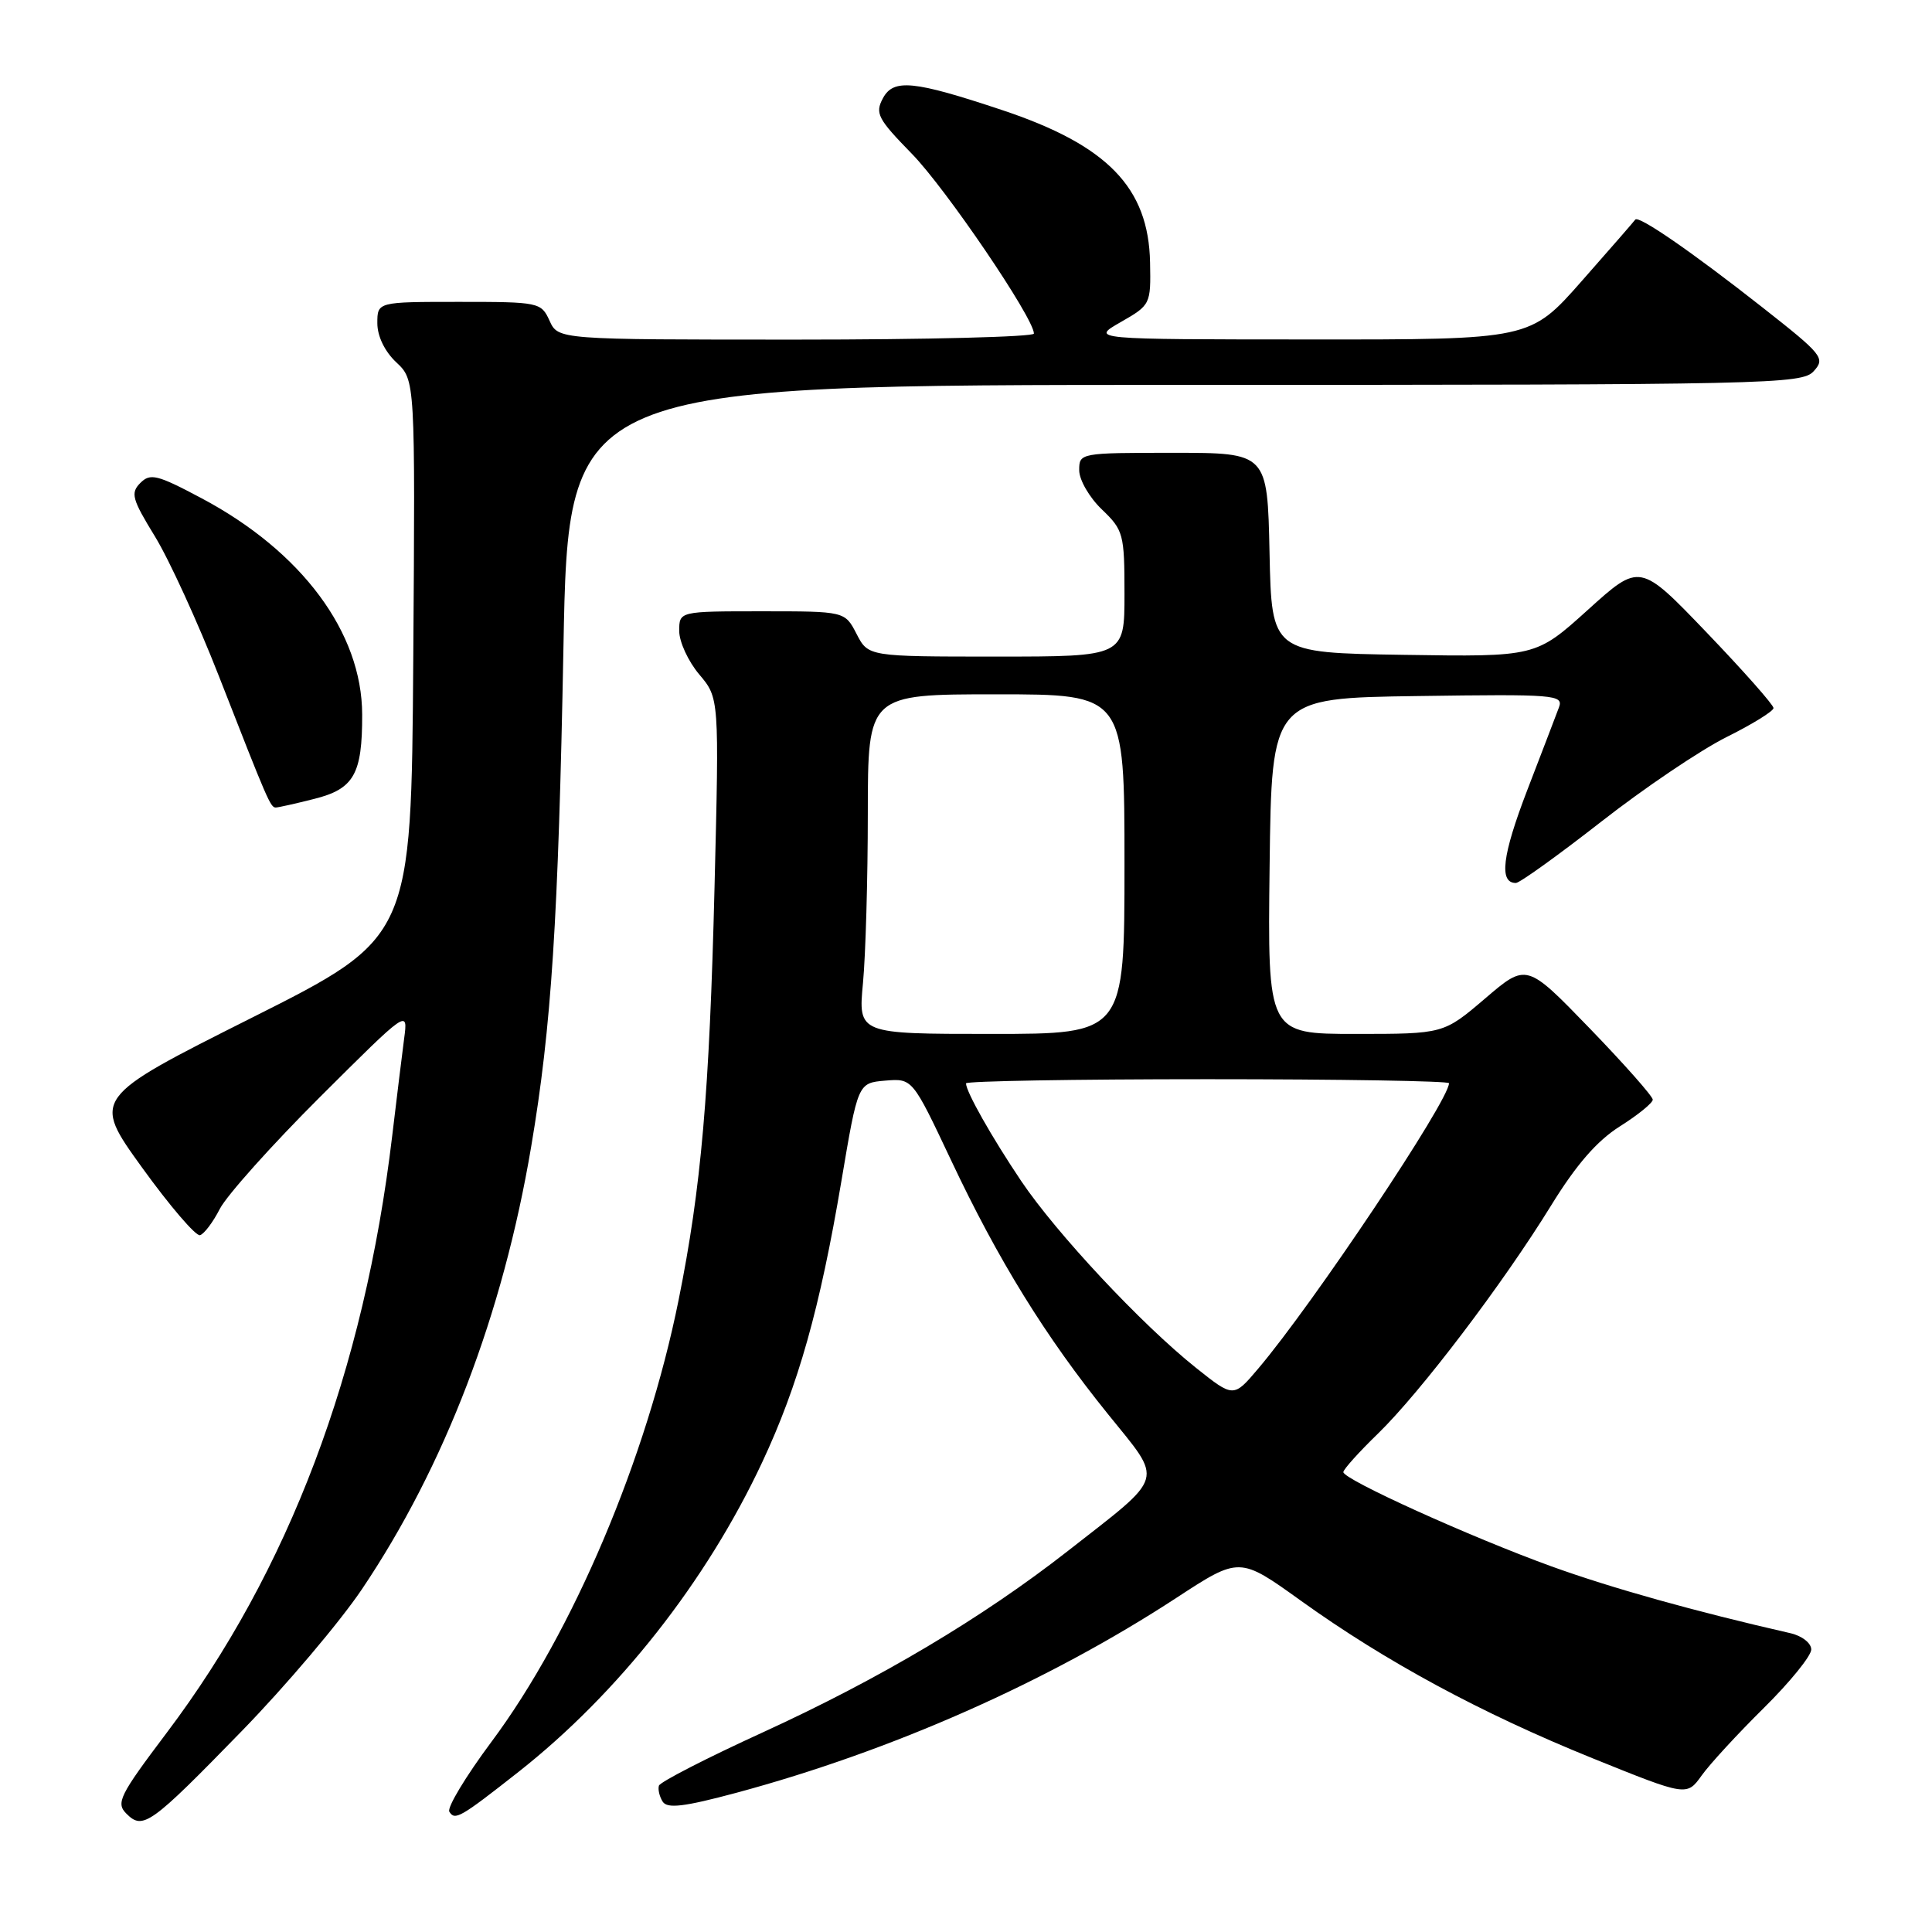 <?xml version="1.0" encoding="UTF-8" standalone="no"?>
<!DOCTYPE svg PUBLIC "-//W3C//DTD SVG 1.1//EN" "http://www.w3.org/Graphics/SVG/1.1/DTD/svg11.dtd" >
<svg xmlns="http://www.w3.org/2000/svg" xmlns:xlink="http://www.w3.org/1999/xlink" version="1.1" viewBox="0 0 256 256">
 <g >
 <path fill="currentColor"
d=" M 32.06 229.35 C 37.87 223.38 45.02 214.94 47.95 210.59 C 58.92 194.30 66.64 174.14 70.38 151.96 C 73.07 136.07 73.98 121.97 74.66 85.75 C 75.31 51.00 75.31 51.00 157.00 51.00 C 234.68 51.00 238.77 50.91 240.33 49.18 C 241.89 47.46 241.52 47.01 233.52 40.72 C 224.16 33.36 217.11 28.50 216.68 29.10 C 216.53 29.32 213.34 32.99 209.58 37.25 C 202.75 45.00 202.75 45.00 173.63 44.98 C 144.50 44.97 144.50 44.97 148.50 42.68 C 152.45 40.42 152.50 40.32 152.39 34.79 C 152.20 24.85 146.74 19.23 132.77 14.58 C 121.04 10.67 118.39 10.41 116.99 13.02 C 115.92 15.02 116.31 15.75 120.82 20.37 C 125.32 24.97 137.00 42.17 137.00 44.20 C 137.00 44.64 122.82 45.00 105.48 45.00 C 73.96 45.00 73.96 45.00 72.82 42.50 C 71.71 40.06 71.43 40.00 60.84 40.00 C 50.00 40.00 50.00 40.00 50.00 42.83 C 50.00 44.55 50.98 46.57 52.51 48.01 C 55.02 50.37 55.02 50.37 54.76 87.30 C 54.50 124.24 54.50 124.24 33.34 134.87 C 12.18 145.50 12.18 145.50 18.84 154.73 C 22.50 159.80 25.95 163.82 26.50 163.67 C 27.05 163.51 28.23 161.94 29.13 160.18 C 30.03 158.42 36.00 151.74 42.41 145.35 C 54.07 133.73 54.07 133.73 53.55 137.62 C 53.27 139.75 52.56 145.55 51.97 150.50 C 48.25 181.75 38.28 208.14 22.07 229.63 C 15.82 237.92 15.33 238.91 16.76 240.33 C 18.94 242.51 19.93 241.81 32.06 229.35 Z  M 68.70 234.79 C 81.92 224.38 93.58 209.57 100.98 193.79 C 105.79 183.53 108.64 173.40 111.49 156.50 C 113.68 143.50 113.68 143.50 117.29 143.19 C 120.90 142.89 120.90 142.89 125.99 153.67 C 132.26 166.98 138.53 177.12 146.79 187.35 C 154.20 196.54 154.57 195.28 141.50 205.51 C 130.17 214.37 116.64 222.42 101.05 229.56 C 93.65 232.94 87.47 236.12 87.31 236.61 C 87.16 237.10 87.38 238.05 87.81 238.73 C 88.42 239.68 90.65 239.41 97.55 237.56 C 118.17 232.01 138.83 222.86 155.87 211.73 C 164.24 206.26 164.24 206.26 172.37 212.10 C 183.61 220.17 196.27 227.01 211.00 232.97 C 223.50 238.02 223.50 238.02 225.48 235.26 C 226.56 233.74 230.28 229.71 233.73 226.30 C 237.18 222.89 240.00 219.41 240.00 218.57 C 240.00 217.72 238.78 216.76 237.25 216.41 C 224.50 213.50 213.54 210.43 205.57 207.55 C 194.86 203.67 178.00 196.04 178.00 195.06 C 178.00 194.71 180.06 192.41 182.59 189.96 C 188.24 184.46 199.15 170.09 205.52 159.75 C 208.85 154.34 211.60 151.17 214.64 149.25 C 217.04 147.74 219.00 146.14 219.00 145.71 C 219.00 145.27 215.24 141.02 210.64 136.26 C 202.27 127.61 202.27 127.61 196.78 132.31 C 191.28 137.00 191.28 137.00 179.62 137.00 C 167.96 137.00 167.96 137.00 168.23 114.75 C 168.50 92.50 168.50 92.50 187.87 92.23 C 206.04 91.97 207.19 92.06 206.57 93.73 C 206.21 94.70 204.31 99.66 202.35 104.75 C 199.05 113.35 198.60 117.00 200.86 117.00 C 201.36 117.00 206.44 113.35 212.14 108.90 C 217.84 104.44 225.31 99.40 228.75 97.68 C 232.19 95.97 235.00 94.23 235.00 93.82 C 235.00 93.40 231.02 88.90 226.15 83.82 C 217.29 74.58 217.29 74.58 210.40 80.81 C 203.50 87.04 203.50 87.04 186.00 86.77 C 168.50 86.50 168.50 86.50 168.22 73.25 C 167.94 60.00 167.94 60.00 155.47 60.00 C 143.10 60.00 143.00 60.02 143.00 62.31 C 143.00 63.59 144.35 65.92 146.00 67.50 C 148.86 70.24 149.00 70.76 149.00 78.69 C 149.00 87.00 149.00 87.00 132.03 87.00 C 115.05 87.00 115.05 87.00 113.50 84.00 C 111.95 81.00 111.95 81.00 100.97 81.00 C 90.00 81.00 90.00 81.00 90.00 83.61 C 90.00 85.04 91.19 87.63 92.65 89.36 C 95.30 92.50 95.30 92.50 94.68 117.53 C 94.00 144.89 92.92 157.37 89.92 172.25 C 85.71 193.18 75.91 216.33 65.12 230.80 C 61.72 235.36 59.21 239.53 59.54 240.06 C 60.28 241.26 60.98 240.86 68.70 234.79 Z  M 41.63 105.86 C 46.90 104.54 48.01 102.59 47.99 94.68 C 47.97 83.81 39.98 73.06 26.67 66.00 C 20.82 62.89 19.91 62.67 18.59 64.00 C 17.27 65.33 17.50 66.14 20.53 71.08 C 22.41 74.15 26.22 82.47 29.00 89.58 C 35.48 106.17 35.84 107.00 36.54 107.00 C 36.85 107.00 39.15 106.49 41.63 105.86 Z  M 158.47 181.24 C 151.25 175.48 139.98 163.42 135.32 156.50 C 131.39 150.65 128.00 144.65 128.00 143.55 C 128.00 143.25 142.40 143.00 160.00 143.00 C 177.60 143.00 192.00 143.24 192.00 143.53 C 192.00 145.83 174.00 172.77 166.71 181.36 C 163.45 185.21 163.45 185.21 158.47 181.24 Z  M 114.35 130.25 C 114.70 126.54 114.99 116.41 114.99 107.75 C 115.00 92.00 115.00 92.00 132.00 92.00 C 149.00 92.00 149.00 92.00 149.00 114.50 C 149.00 137.00 149.00 137.00 131.36 137.00 C 113.71 137.00 113.71 137.00 114.35 130.25 Z "/>
</g>
</svg>